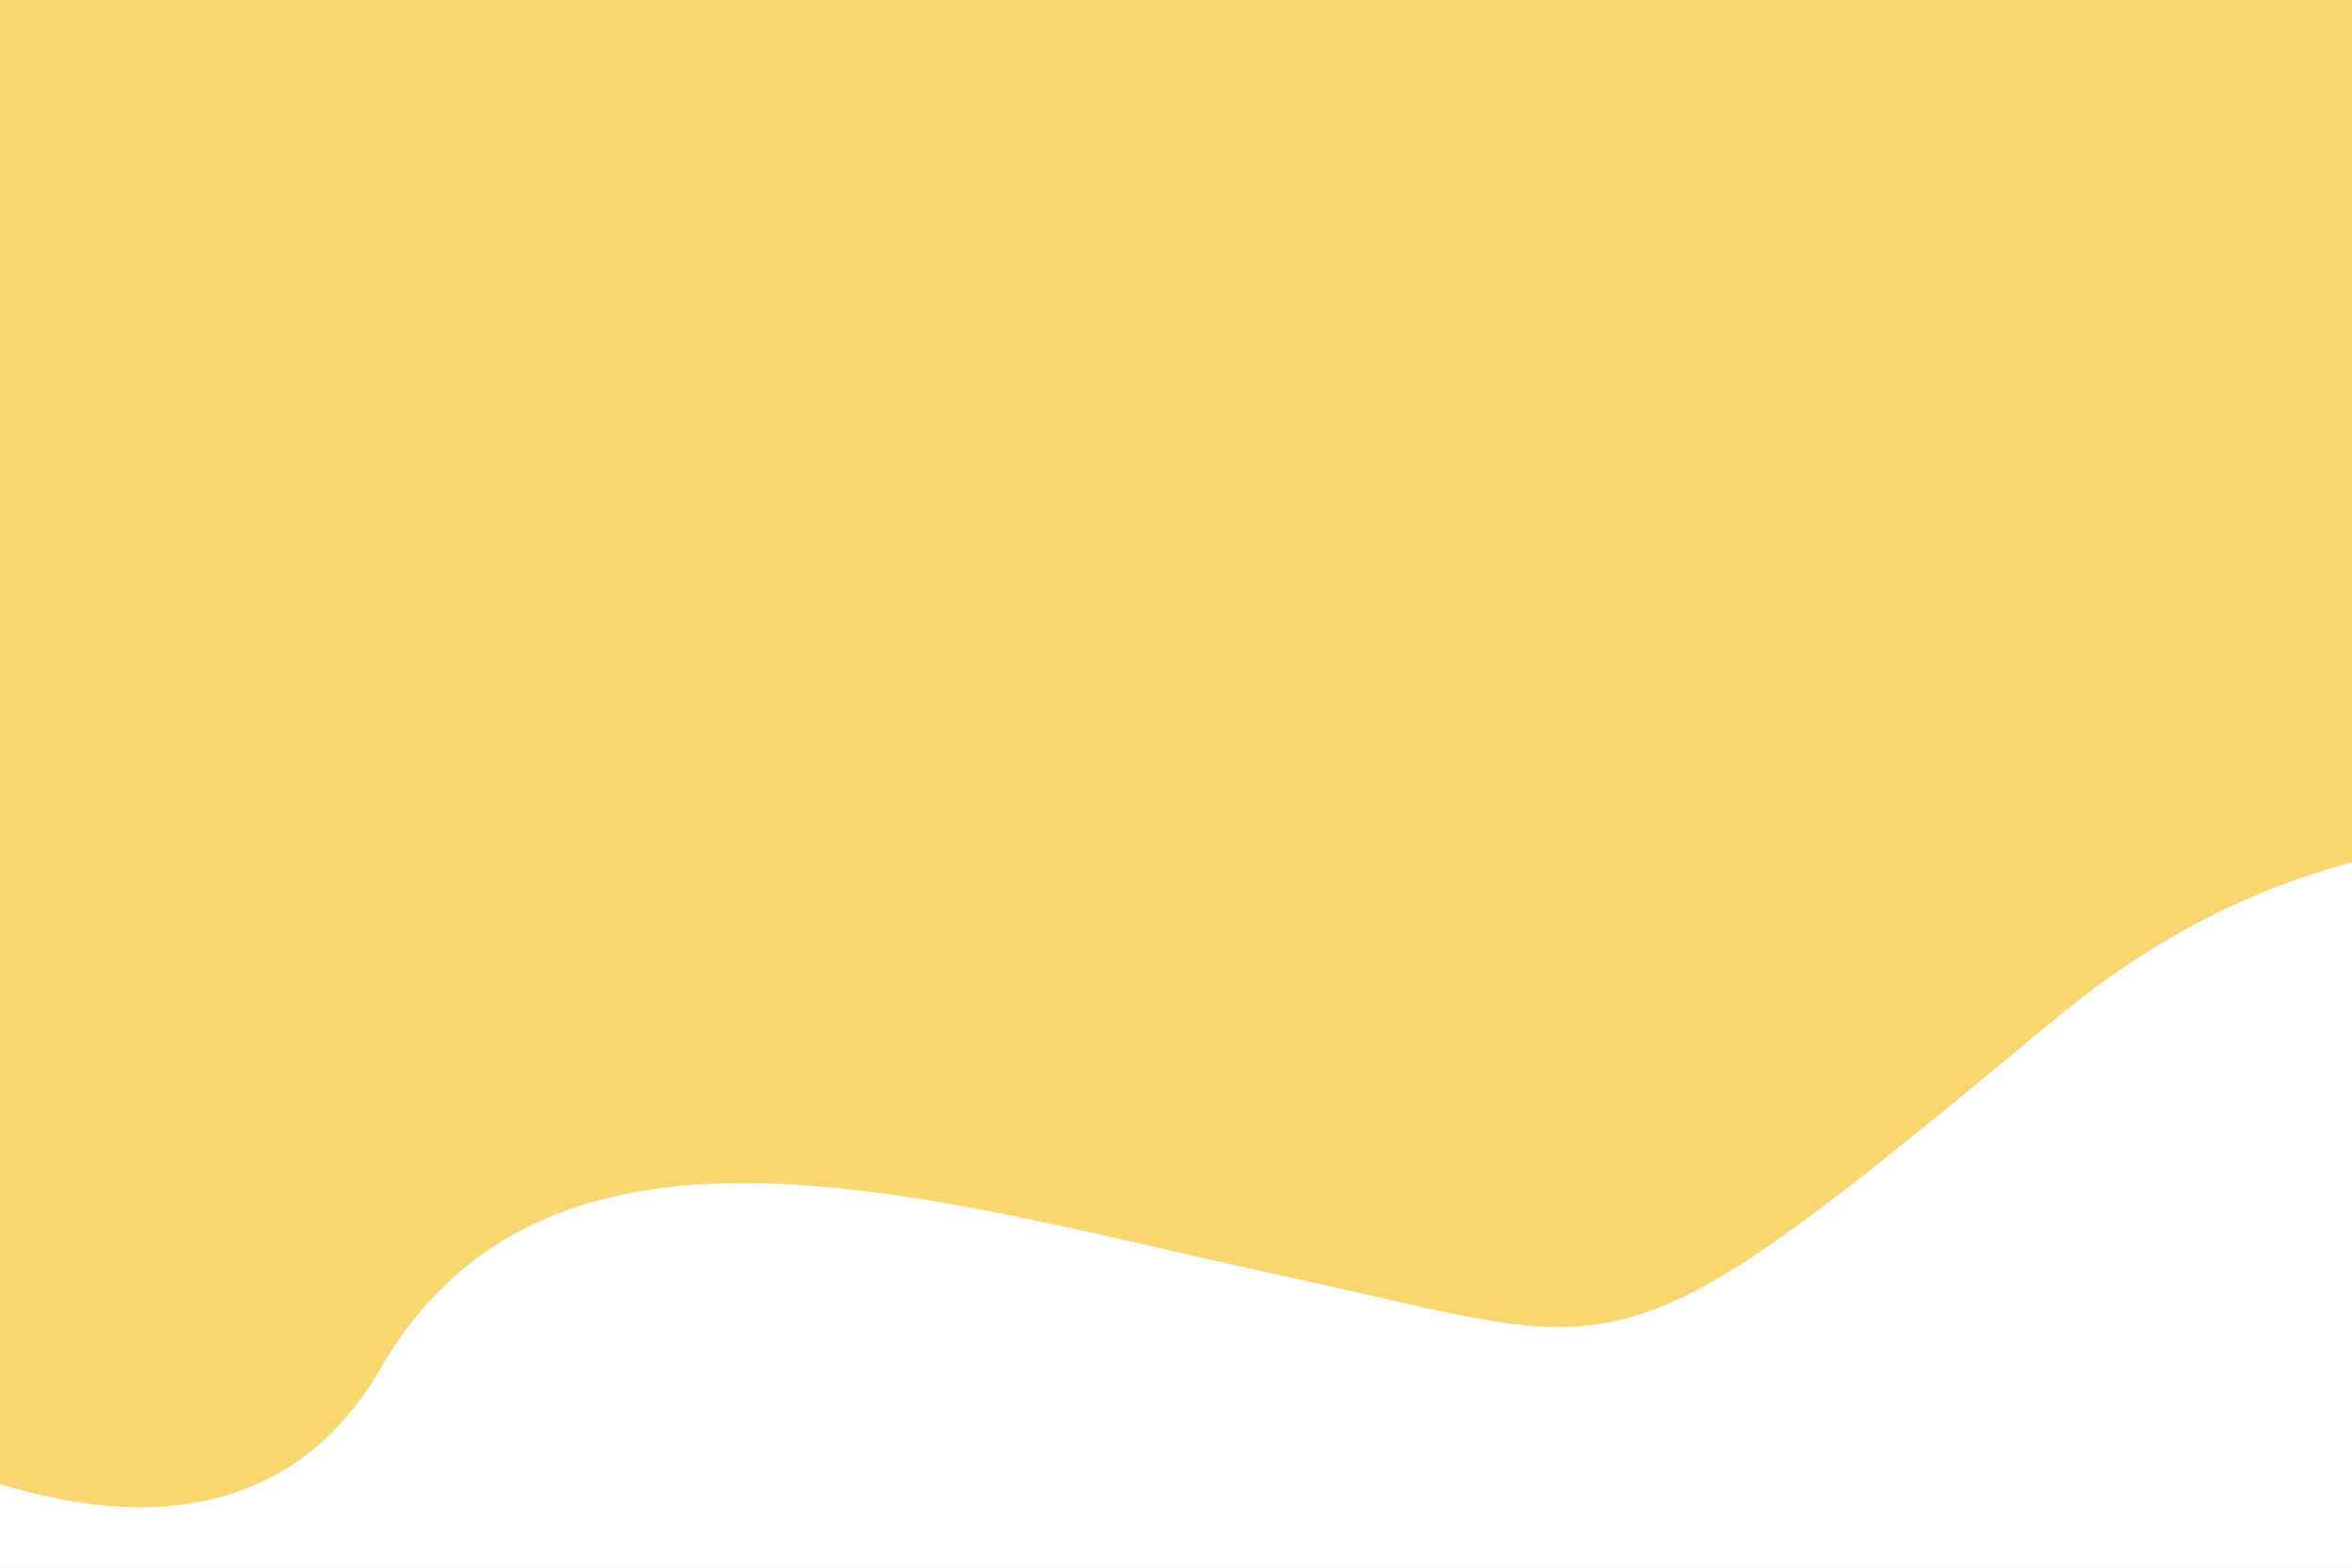 <svg xmlns="http://www.w3.org/2000/svg" xmlns:xlink="http://www.w3.org/1999/xlink" viewBox="0 0 3000 2000"><defs><style>.cls-1{fill:none;}.cls-2{fill:url(#linear-gradient);}.cls-3{clip-path:url(#clip-path);}.cls-4{fill:#fff;}</style><linearGradient id="linear-gradient" y1="1000" x2="3000" y2="1000" gradientUnits="userSpaceOnUse"><stop offset="0" stop-color="#fad76e"/><stop offset="0.5" stop-color="#fad76e"/><stop offset="1" stop-color="#fad76e"/></linearGradient><clipPath id="clip-path"><rect class="cls-1" width="3000" height="2000"/></clipPath></defs><title>Artboard 1</title><g id="Background"><path class="cls-2" d="M0,2000H3000V0H0V2000Z"/></g><g id="Objects"><g class="cls-3"><path class="cls-4" d="M3922.42,1280s-688.93-487.8-1298.69,18.22c-576.38,478.33-534.42,427.17-980.37,331.09s-939-261-1157.41,115.79S-228.5,1774-173.3,1829.5h0l31.11,430.23,4114-297.53Z"/></g></g></svg>